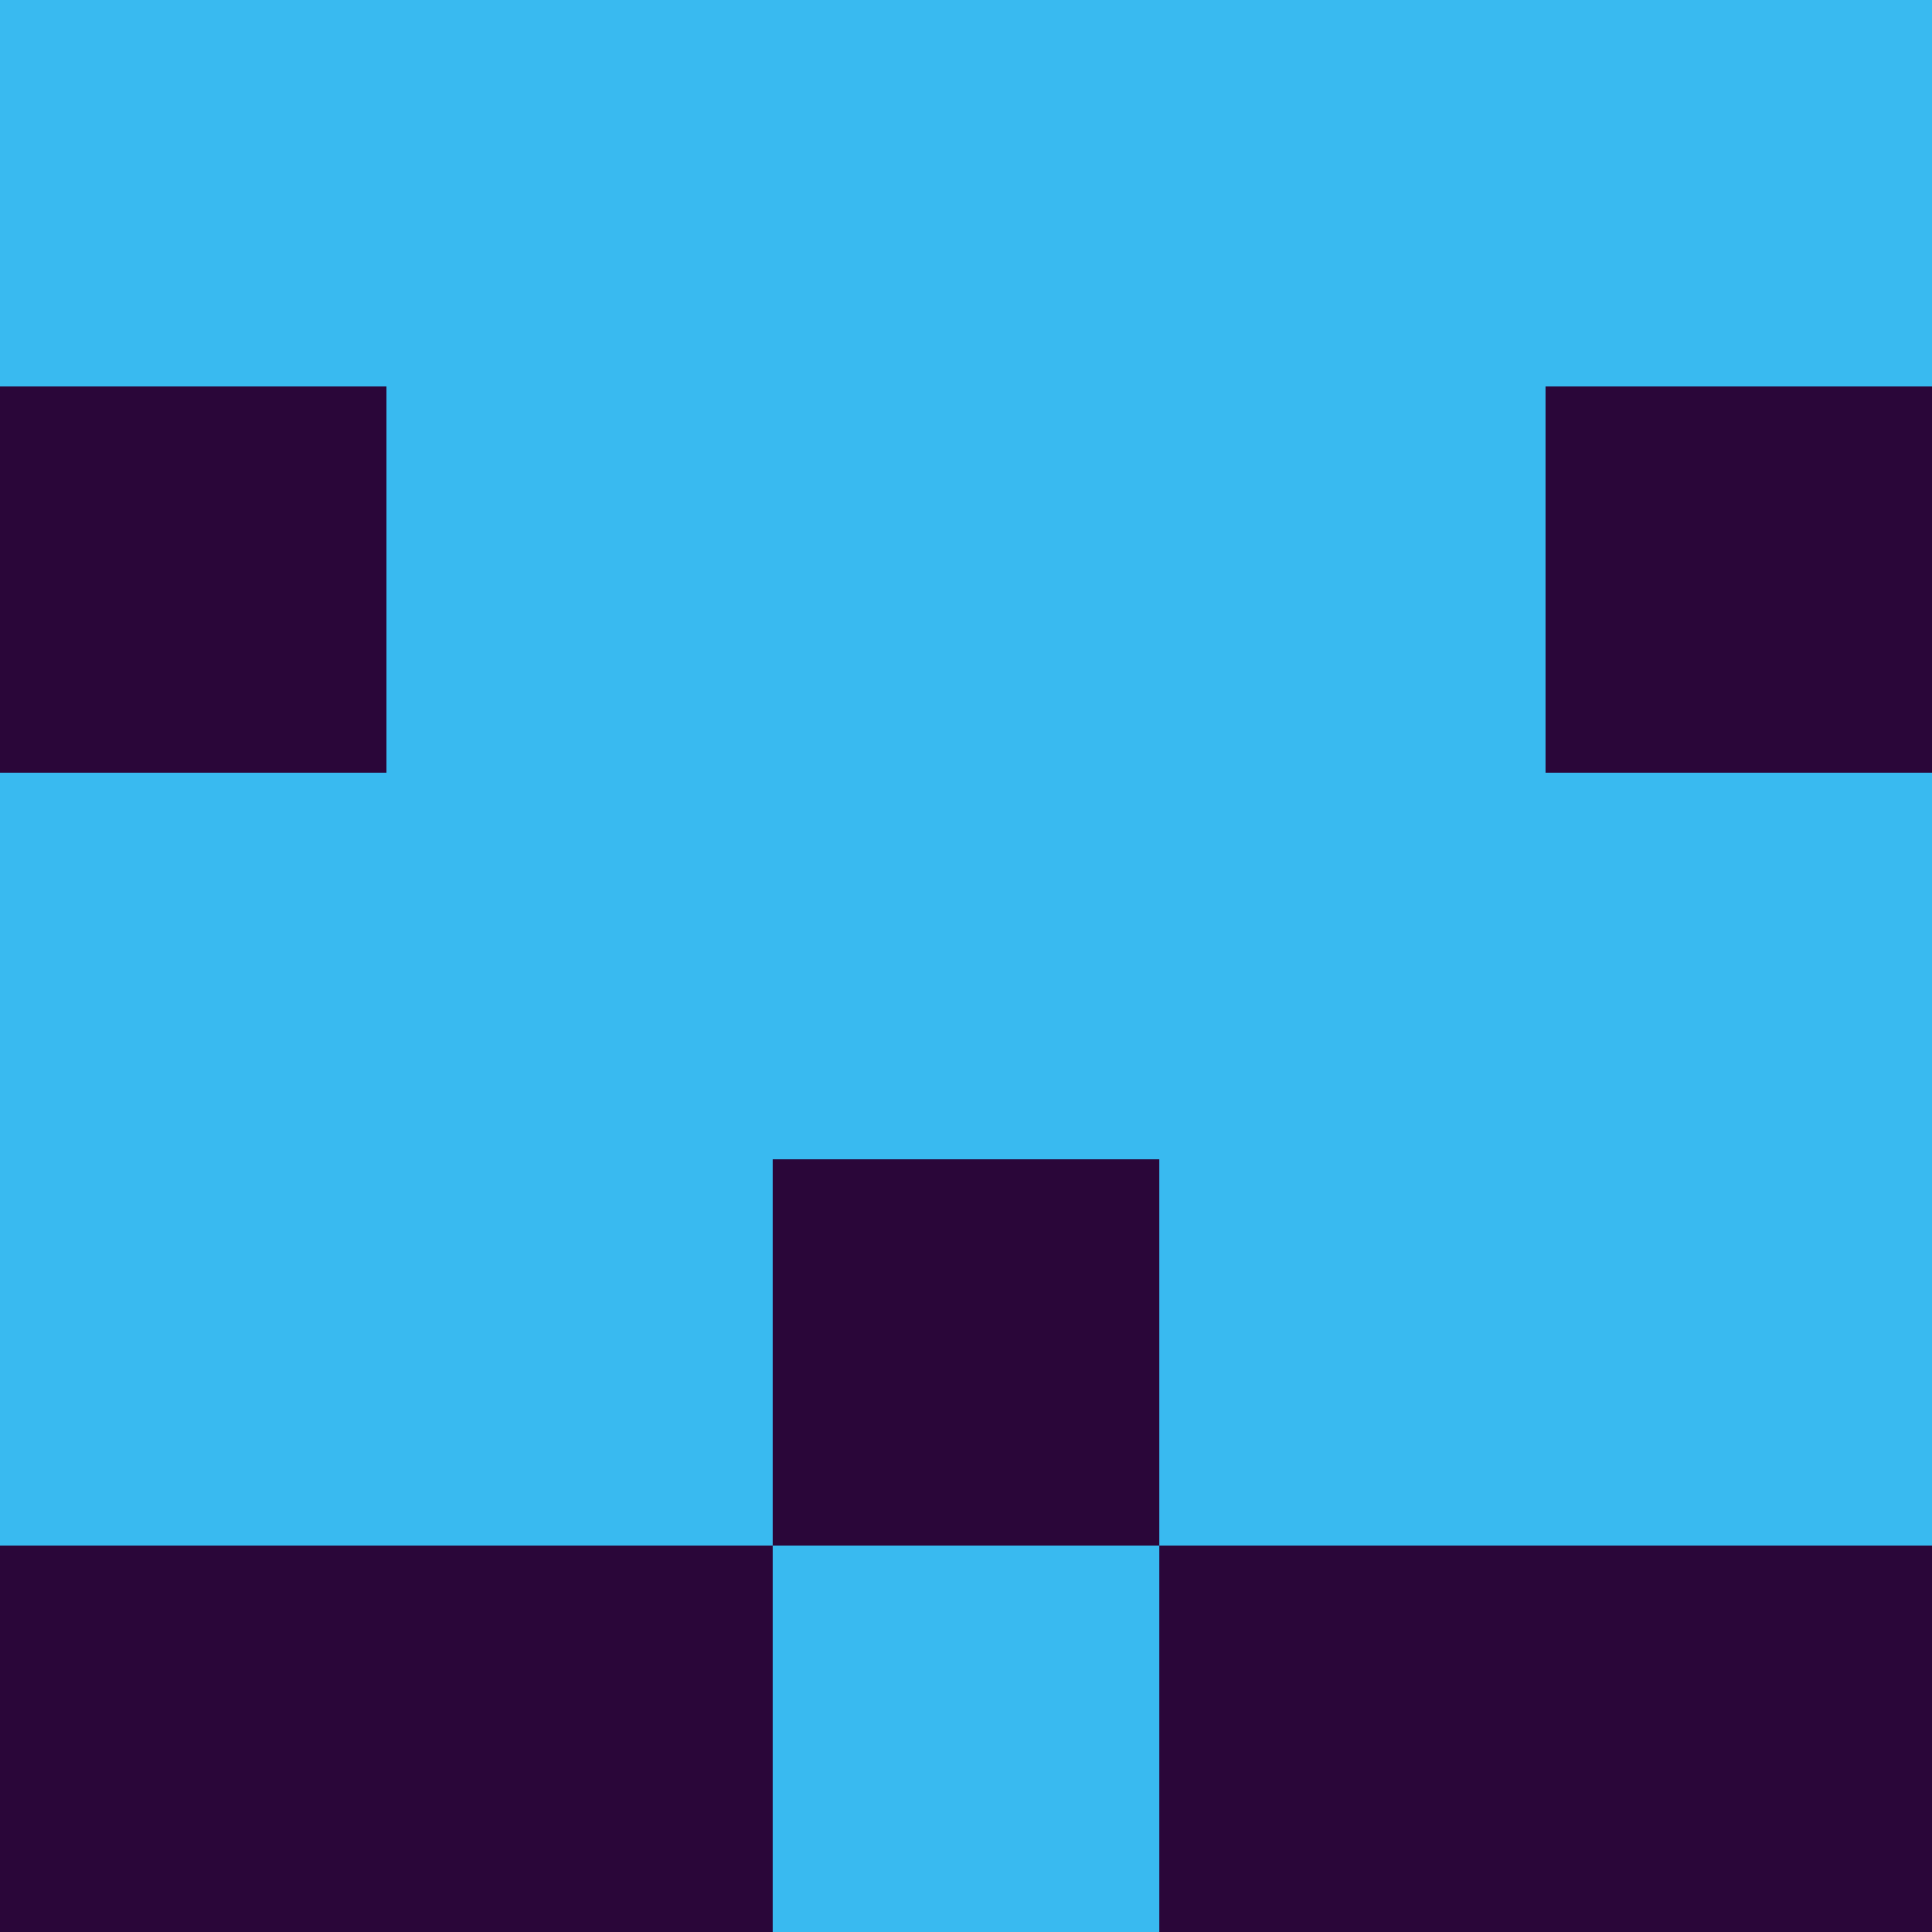 <?xml version="1.0" encoding="utf-8"?>
<!DOCTYPE svg PUBLIC "-//W3C//DTD SVG 20010904//EN"
        "http://www.w3.org/TR/2001/REC-SVG-20010904/DTD/svg10.dtd">

<svg width="400" height="400" viewBox="0 0 5 5"
    xmlns="http://www.w3.org/2000/svg"
    xmlns:xlink="http://www.w3.org/1999/xlink">
            <rect x="0" y="0" width="1" height="1" fill="#39BAF0" />
        <rect x="0" y="1" width="1" height="1" fill="#2A0639" />
        <rect x="0" y="2" width="1" height="1" fill="#39BAF0" />
        <rect x="0" y="3" width="1" height="1" fill="#39BAF0" />
        <rect x="0" y="4" width="1" height="1" fill="#2A0639" />
                <rect x="1" y="0" width="1" height="1" fill="#39BAF0" />
        <rect x="1" y="1" width="1" height="1" fill="#39BAF0" />
        <rect x="1" y="2" width="1" height="1" fill="#39BAF0" />
        <rect x="1" y="3" width="1" height="1" fill="#39BAF0" />
        <rect x="1" y="4" width="1" height="1" fill="#2A0639" />
                <rect x="2" y="0" width="1" height="1" fill="#39BAF0" />
        <rect x="2" y="1" width="1" height="1" fill="#39BAF0" />
        <rect x="2" y="2" width="1" height="1" fill="#39BAF0" />
        <rect x="2" y="3" width="1" height="1" fill="#2A0639" />
        <rect x="2" y="4" width="1" height="1" fill="#39BAF0" />
                <rect x="3" y="0" width="1" height="1" fill="#39BAF0" />
        <rect x="3" y="1" width="1" height="1" fill="#39BAF0" />
        <rect x="3" y="2" width="1" height="1" fill="#39BAF0" />
        <rect x="3" y="3" width="1" height="1" fill="#39BAF0" />
        <rect x="3" y="4" width="1" height="1" fill="#2A0639" />
                <rect x="4" y="0" width="1" height="1" fill="#39BAF0" />
        <rect x="4" y="1" width="1" height="1" fill="#2A0639" />
        <rect x="4" y="2" width="1" height="1" fill="#39BAF0" />
        <rect x="4" y="3" width="1" height="1" fill="#39BAF0" />
        <rect x="4" y="4" width="1" height="1" fill="#2A0639" />
        
</svg>


